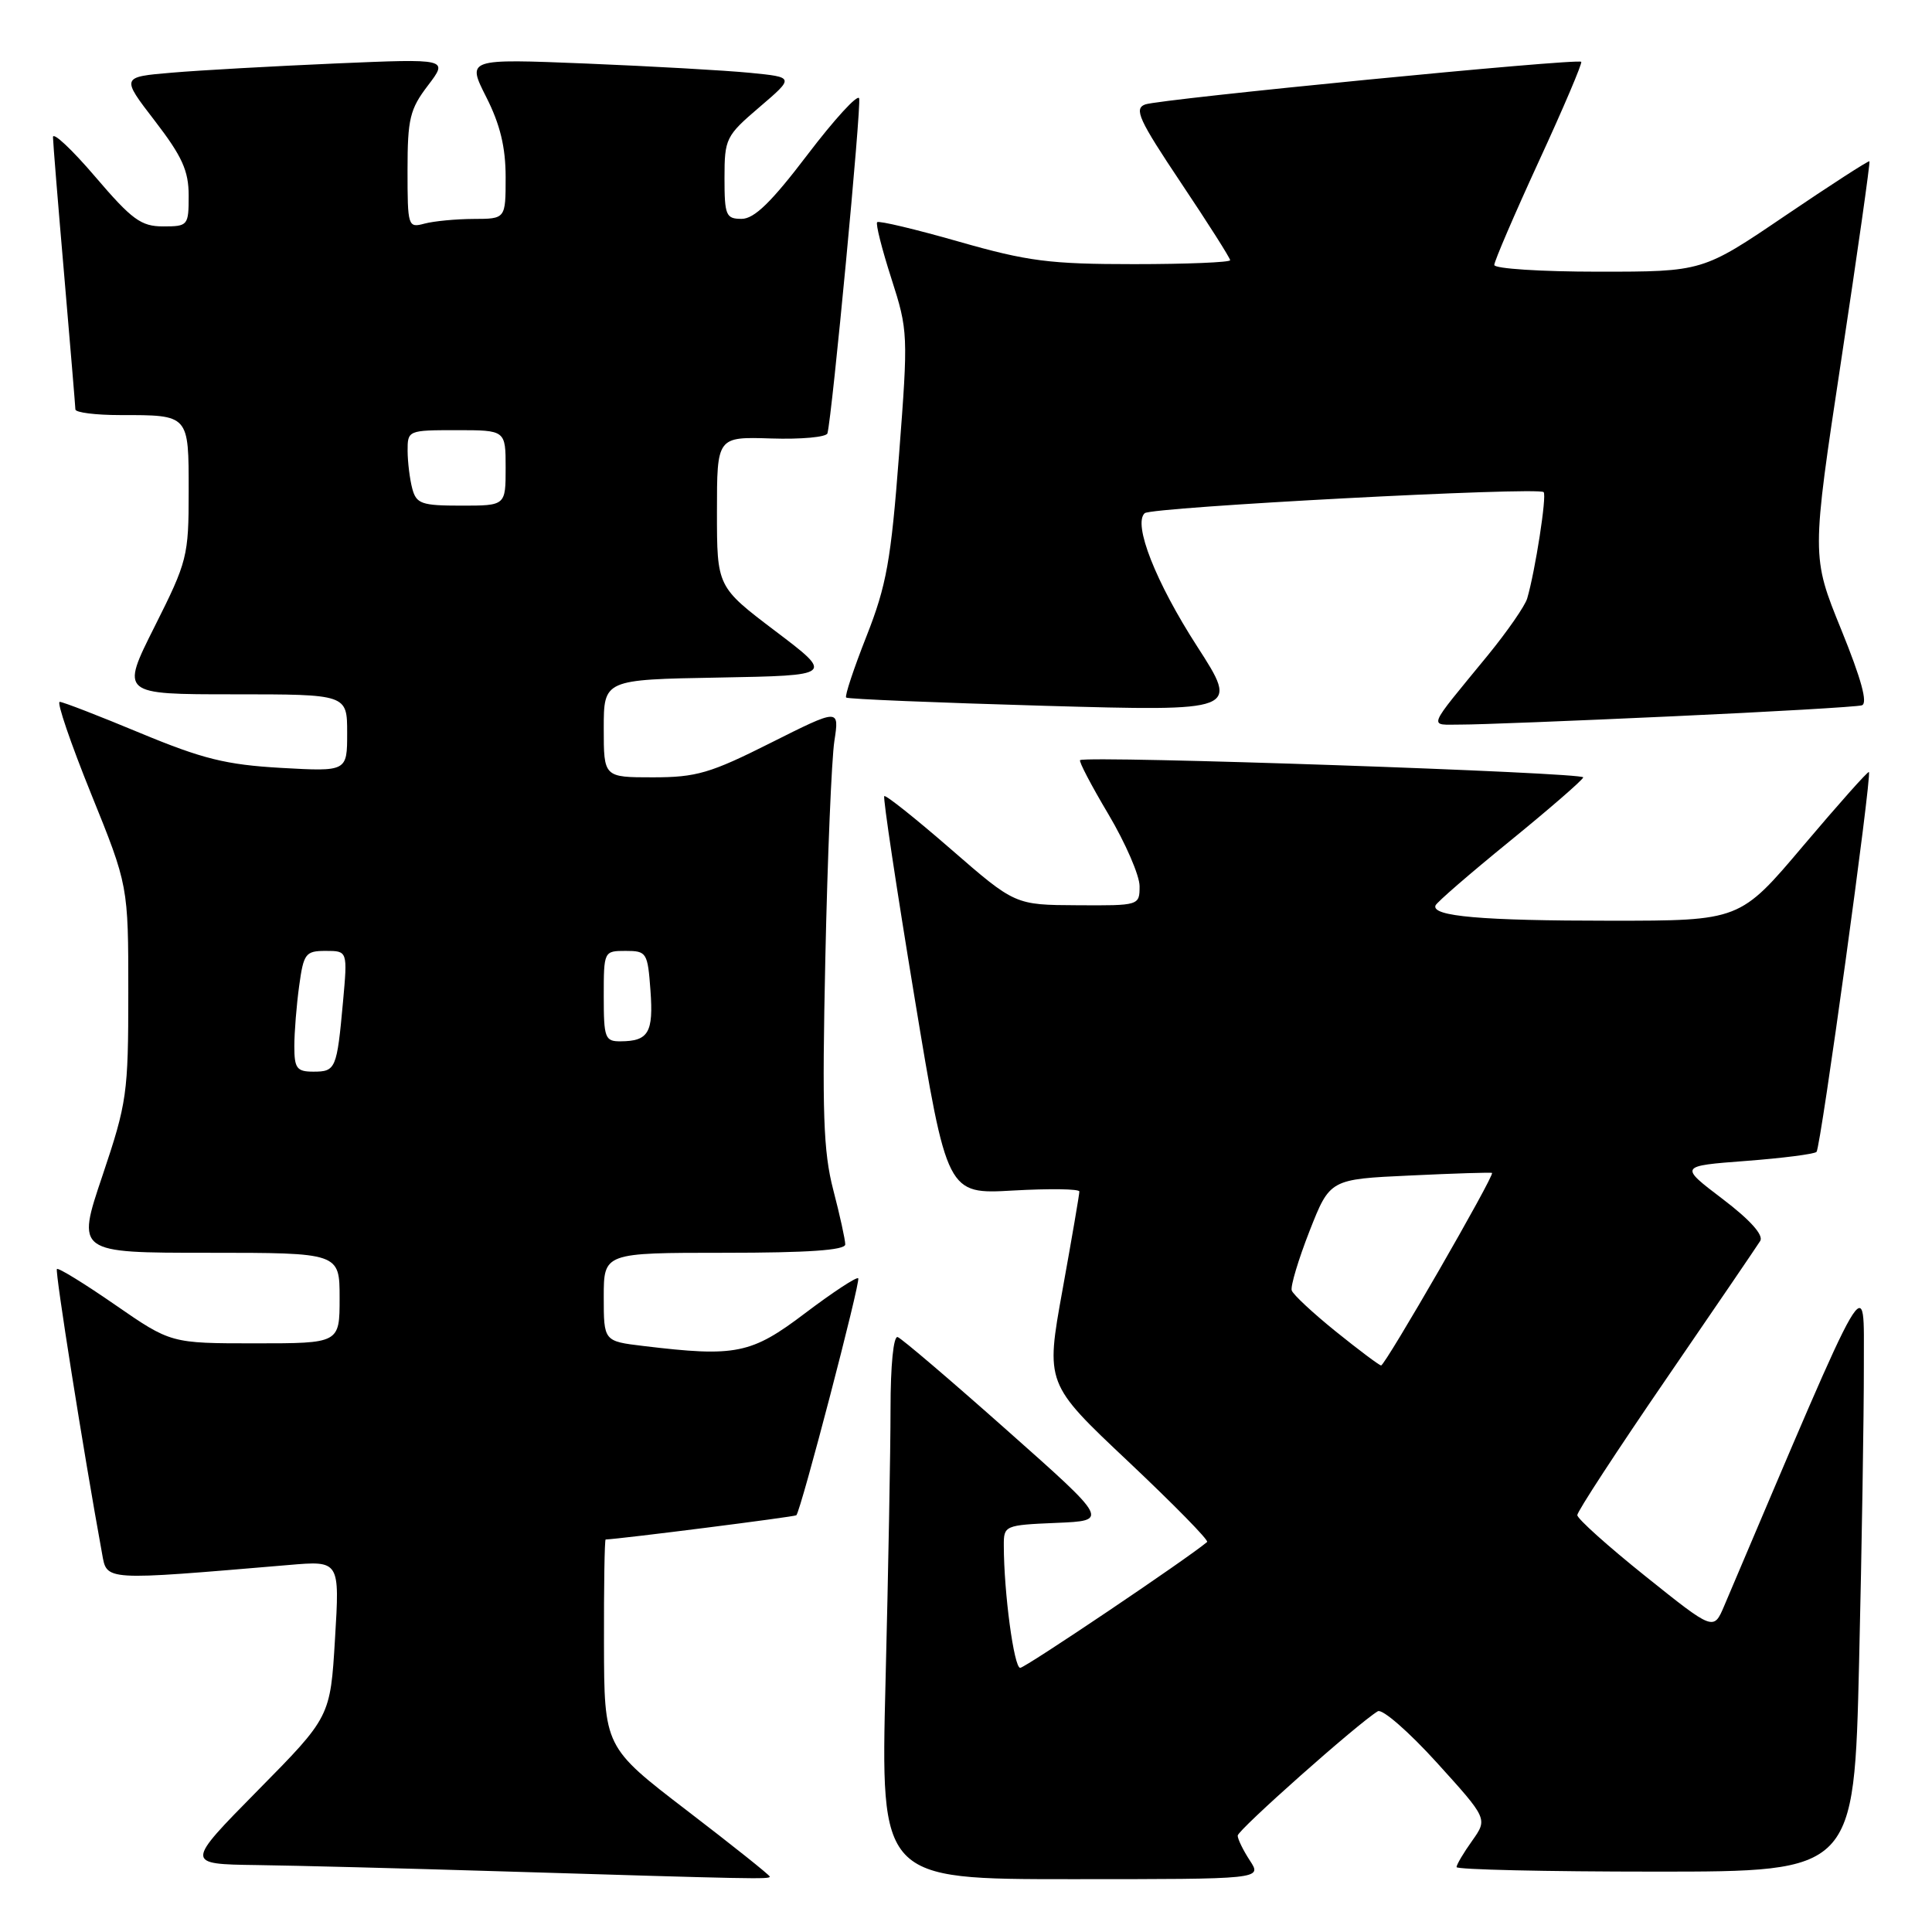 <?xml version="1.0" encoding="UTF-8" standalone="no"?>
<!DOCTYPE svg PUBLIC "-//W3C//DTD SVG 1.1//EN" "http://www.w3.org/Graphics/SVG/1.1/DTD/svg11.dtd" >
<svg xmlns="http://www.w3.org/2000/svg" xmlns:xlink="http://www.w3.org/1999/xlink" version="1.1" viewBox="0 0 256 256">
 <g >
 <path fill="currentColor"
d=" M 102.00 248.66 C 102.00 248.47 97.06 244.53 91.03 239.91 C 80.06 231.50 80.06 231.50 80.03 217.75 C 80.01 210.19 80.11 204.00 80.25 203.99 C 82.21 203.92 105.34 200.98 105.52 200.78 C 106.15 200.08 114.07 169.74 113.72 169.38 C 113.50 169.16 110.34 171.24 106.70 173.99 C 99.54 179.42 97.52 179.83 85.25 178.35 C 80.00 177.72 80.00 177.72 80.00 171.86 C 80.00 166.00 80.00 166.00 96.00 166.00 C 107.02 166.00 112.00 165.66 112.00 164.89 C 112.00 164.29 111.29 161.03 110.41 157.66 C 109.09 152.57 108.92 147.43 109.36 127.02 C 109.65 113.53 110.19 100.56 110.56 98.18 C 111.22 93.87 111.22 93.87 102.13 98.43 C 94.12 102.46 92.27 103.00 86.52 103.00 C 80.00 103.00 80.00 103.00 80.00 96.53 C 80.00 90.05 80.00 90.05 95.25 89.78 C 110.50 89.50 110.50 89.50 102.75 83.63 C 95.00 77.76 95.00 77.76 95.00 67.81 C 95.00 57.87 95.00 57.87 102.19 58.10 C 106.15 58.23 109.50 57.92 109.64 57.42 C 110.26 55.14 114.16 13.98 113.84 13.03 C 113.65 12.44 110.57 15.80 107.01 20.48 C 102.23 26.77 99.95 29.00 98.27 29.00 C 96.19 29.00 96.00 28.55 96.00 23.58 C 96.00 18.36 96.18 18.00 100.64 14.19 C 105.27 10.23 105.27 10.23 99.39 9.65 C 96.15 9.33 86.38 8.78 77.68 8.42 C 61.86 7.78 61.86 7.78 64.43 12.86 C 66.27 16.49 67.00 19.51 67.00 23.47 C 67.00 29.00 67.00 29.00 62.75 29.01 C 60.41 29.02 57.49 29.30 56.25 29.63 C 54.06 30.22 54.00 30.03 54.00 22.55 C 54.00 15.74 54.31 14.46 56.71 11.32 C 59.41 7.77 59.41 7.77 44.46 8.41 C 36.23 8.77 26.47 9.31 22.77 9.63 C 16.04 10.20 16.04 10.20 20.52 16.02 C 24.14 20.73 25.00 22.63 25.00 25.92 C 25.00 29.89 24.91 30.00 21.62 30.00 C 18.69 30.00 17.49 29.12 12.62 23.42 C 9.53 19.80 7.01 17.44 7.02 18.17 C 7.03 18.90 7.70 27.15 8.51 36.50 C 9.31 45.85 9.98 53.84 9.99 54.25 C 9.99 54.66 12.66 55.00 15.92 55.00 C 25.10 55.00 25.00 54.89 25.00 65.13 C 25.00 73.70 24.83 74.38 20.49 83.02 C 15.98 92.00 15.98 92.00 30.99 92.00 C 46.00 92.00 46.00 92.00 46.00 97.12 C 46.00 102.24 46.00 102.24 37.25 101.75 C 29.94 101.33 26.87 100.57 18.58 97.13 C 13.13 94.86 8.33 93.00 7.91 93.00 C 7.49 93.00 9.36 98.48 12.07 105.18 C 17.00 117.36 17.00 117.36 17.00 131.49 C 17.00 144.93 16.83 146.10 13.57 155.80 C 10.13 166.00 10.13 166.00 27.57 166.00 C 45.00 166.00 45.00 166.00 45.00 172.00 C 45.00 178.00 45.00 178.00 33.82 178.00 C 22.64 178.00 22.64 178.00 15.26 172.90 C 11.20 170.09 7.72 167.95 7.54 168.15 C 7.27 168.44 11.04 192.25 13.52 205.83 C 14.18 209.50 13.53 209.46 38.26 207.37 C 45.02 206.79 45.02 206.79 44.39 217.15 C 43.77 227.50 43.77 227.50 34.15 237.25 C 24.54 247.00 24.54 247.00 34.02 247.13 C 39.23 247.20 53.62 247.57 66.00 247.95 C 100.15 248.99 102.00 249.03 102.00 248.66 Z  M 165.62 246.54 C 164.73 245.18 164.00 243.69 164.00 243.23 C 164.00 242.49 179.93 228.34 182.57 226.75 C 183.16 226.40 186.67 229.46 190.39 233.56 C 197.13 241.00 197.13 241.00 195.07 243.91 C 193.93 245.50 193.00 247.08 193.00 247.40 C 193.00 247.73 204.85 248.00 219.34 248.00 C 245.68 248.00 245.68 248.00 246.34 220.25 C 246.70 204.99 246.98 187.32 246.97 181.00 C 246.94 168.52 248.19 166.37 228.46 212.80 C 227.06 216.09 227.06 216.09 218.03 208.86 C 213.06 204.88 209.00 201.24 209.00 200.76 C 209.00 200.28 214.29 192.18 220.75 182.76 C 227.21 173.34 232.83 165.09 233.24 164.43 C 233.71 163.66 231.90 161.64 228.24 158.86 C 222.50 154.50 222.50 154.50 231.34 153.83 C 236.20 153.46 240.42 152.92 240.70 152.63 C 241.25 152.08 248.06 102.72 247.64 102.30 C 247.50 102.17 243.61 106.55 238.97 112.03 C 230.55 122.00 230.55 122.00 213.40 122.00 C 196.33 122.00 189.66 121.42 190.21 119.98 C 190.37 119.56 194.78 115.75 200.00 111.50 C 205.22 107.25 209.63 103.43 209.79 103.01 C 210.04 102.36 144.22 100.10 143.12 100.72 C 142.91 100.84 144.59 104.06 146.87 107.89 C 149.14 111.72 151.00 116.01 151.00 117.42 C 151.00 119.99 150.96 120.00 142.75 119.95 C 134.50 119.91 134.50 119.91 126.01 112.53 C 121.34 108.47 117.36 105.30 117.17 105.49 C 116.98 105.68 118.78 117.63 121.16 132.04 C 125.49 158.25 125.49 158.25 134.25 157.75 C 139.06 157.48 143.01 157.53 143.02 157.88 C 143.03 158.22 142.02 164.09 140.79 170.91 C 138.54 183.33 138.54 183.33 149.47 193.63 C 155.48 199.30 160.20 204.10 159.95 204.32 C 157.39 206.49 135.85 221.00 135.18 221.00 C 134.36 221.00 133.02 211.07 133.01 204.79 C 133.00 202.14 133.13 202.08 139.97 201.79 C 146.94 201.50 146.94 201.50 133.41 189.50 C 125.98 182.90 119.47 177.35 118.95 177.17 C 118.39 176.97 118.00 180.91 118.00 186.67 C 118.00 192.07 117.70 208.31 117.34 222.75 C 116.68 249.00 116.68 249.00 141.95 249.00 C 167.23 249.00 167.23 249.00 165.62 246.54 Z  M 221.50 94.92 C 234.70 94.32 246.04 93.66 246.70 93.46 C 247.52 93.21 246.65 90.02 243.97 83.42 C 240.03 73.73 240.03 73.73 243.98 47.66 C 246.15 33.32 247.83 21.49 247.71 21.37 C 247.59 21.26 242.57 24.50 236.55 28.58 C 225.61 36.00 225.61 36.00 211.81 36.00 C 204.21 36.00 198.00 35.60 198.00 35.11 C 198.00 34.62 200.66 28.43 203.91 21.36 C 207.17 14.29 209.69 8.36 209.52 8.19 C 209.03 7.70 153.70 13.12 151.74 13.84 C 150.23 14.41 150.89 15.85 156.49 24.23 C 160.07 29.58 163.00 34.19 163.00 34.48 C 163.00 34.76 157.26 35.00 150.25 35.00 C 139.10 35.00 136.19 34.63 127.06 32.02 C 121.33 30.38 116.45 29.22 116.23 29.44 C 116.01 29.66 116.86 33.01 118.11 36.90 C 120.33 43.81 120.35 44.30 119.13 60.23 C 118.06 74.28 117.47 77.56 114.82 84.29 C 113.13 88.57 111.91 92.24 112.12 92.43 C 112.33 92.63 124.13 93.11 138.34 93.52 C 164.17 94.25 164.17 94.25 158.64 85.67 C 153.14 77.15 150.10 69.43 151.68 68.00 C 152.58 67.19 203.82 64.48 204.54 65.21 C 204.98 65.65 203.43 75.65 202.36 79.30 C 202.07 80.29 199.73 83.66 197.17 86.80 C 188.89 96.91 189.24 96.00 193.63 96.01 C 195.76 96.02 208.30 95.53 221.50 94.92 Z  M 39.00 138.64 C 39.00 136.79 39.29 133.19 39.64 130.64 C 40.23 126.34 40.48 126.00 43.16 126.00 C 46.06 126.00 46.06 126.00 45.45 132.75 C 44.64 141.64 44.49 142.00 41.53 142.00 C 39.33 142.00 39.00 141.57 39.00 138.64 Z  M 80.00 132.00 C 80.00 126.04 80.02 126.00 82.90 126.00 C 85.69 126.00 85.82 126.21 86.19 131.25 C 86.60 136.81 85.93 137.96 82.25 137.98 C 80.16 138.00 80.00 137.56 80.00 132.00 Z  M 54.63 64.75 C 54.30 63.51 54.02 61.26 54.01 59.75 C 54.00 57.03 54.07 57.00 60.50 57.00 C 67.00 57.00 67.00 57.00 67.00 62.00 C 67.00 67.00 67.00 67.00 61.12 67.00 C 55.86 67.00 55.17 66.76 54.63 64.75 Z  M 177.00 176.43 C 173.98 173.99 171.35 171.55 171.16 170.99 C 170.98 170.44 172.04 166.90 173.52 163.12 C 176.22 156.25 176.22 156.25 186.86 155.76 C 192.71 155.48 197.59 155.33 197.70 155.42 C 198.08 155.71 183.51 180.99 183.00 180.93 C 182.72 180.89 180.03 178.87 177.00 176.43 Z "/>
</g>
</svg>
